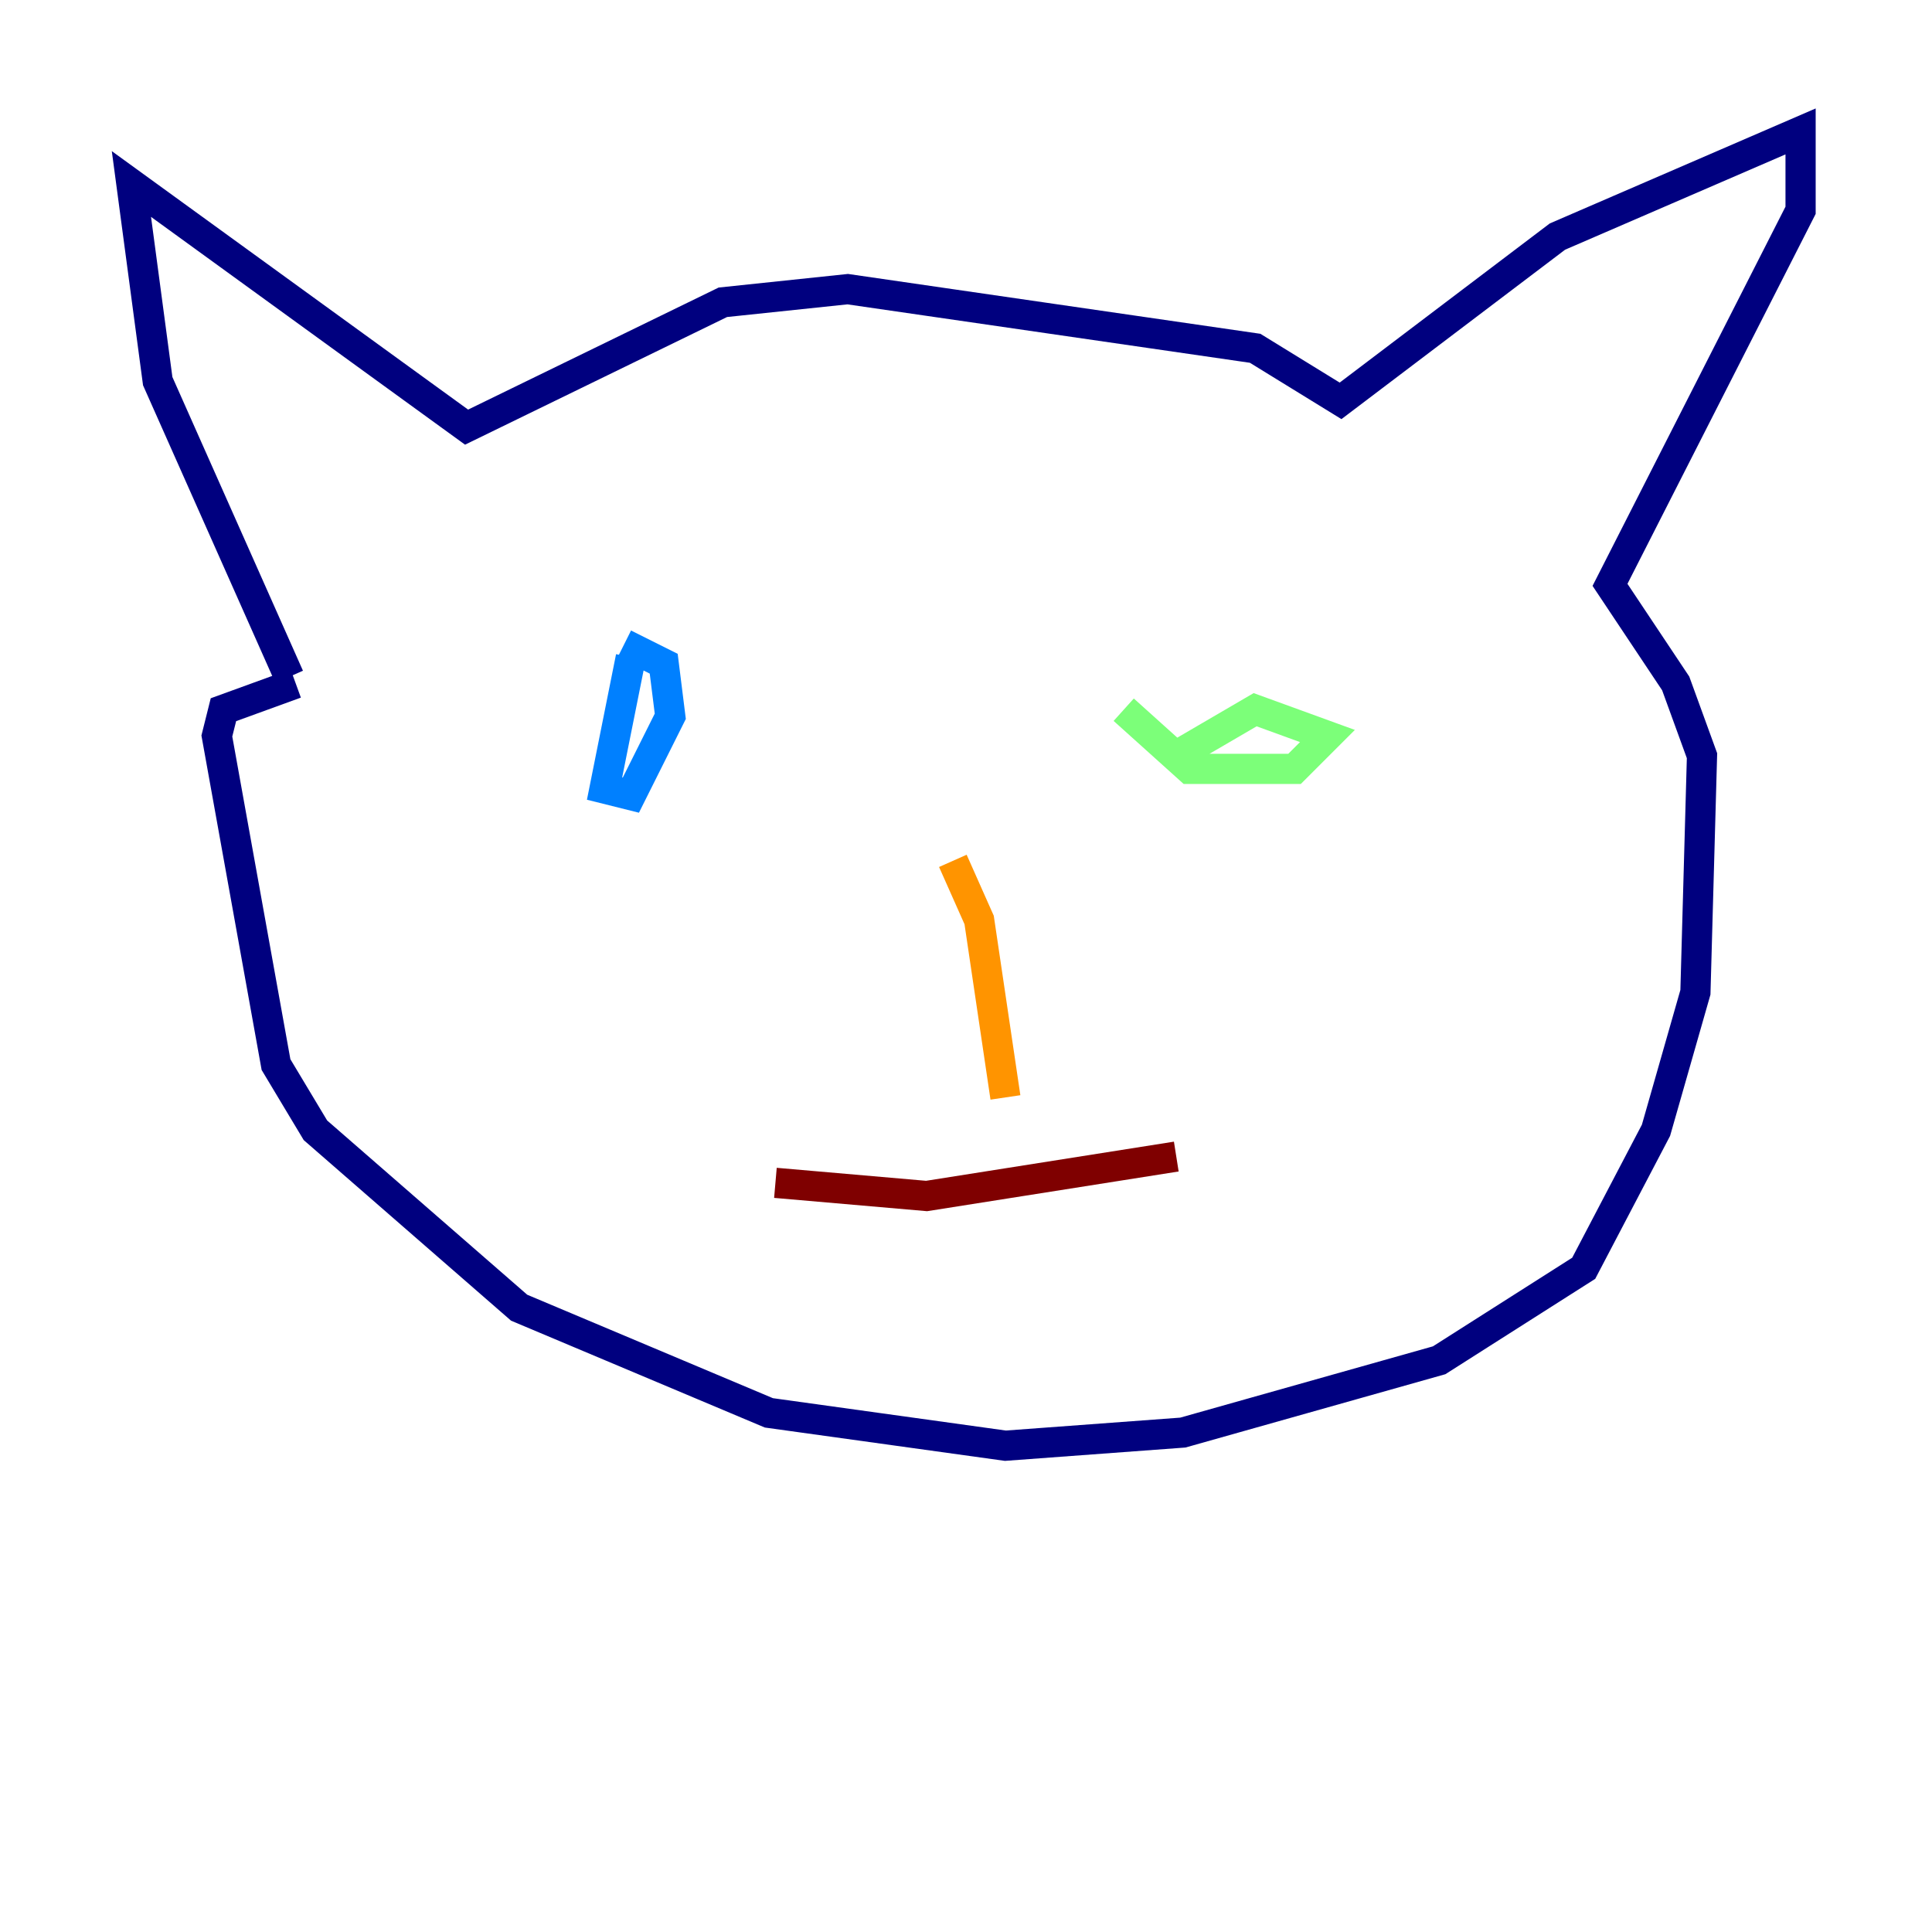 <?xml version="1.0" encoding="utf-8" ?>
<svg baseProfile="tiny" height="128" version="1.2" viewBox="0,0,128,128" width="128" xmlns="http://www.w3.org/2000/svg" xmlns:ev="http://www.w3.org/2001/xml-events" xmlns:xlink="http://www.w3.org/1999/xlink"><defs /><polyline fill="none" points="19.157,44.843 10.449,25.252 8.707,12.191 30.912,28.299 47.891,20.027 56.163,19.157 83.156,23.075 88.816,26.558 103.184,15.674 119.293,8.707 119.293,13.932 106.667,38.748 111.02,45.279 112.762,50.068 112.326,65.742 109.714,74.884 104.925,84.027 95.347,90.122 78.367,94.912 66.612,95.782 50.939,93.605 34.395,86.639 20.898,74.884 18.286,70.531 14.367,48.762 14.803,47.02 19.592,45.279" stroke="#00007f" stroke-width="2" /><polyline fill="none" points="41.796,43.537 40.054,52.245 41.796,52.68 44.408,47.456 43.973,43.973 41.361,42.667" stroke="#0080ff" stroke-width="2" /><polyline fill="none" points="74.449,47.02 78.803,50.939 85.769,50.939 87.946,48.762 83.156,47.02 77.932,50.068" stroke="#7cff79" stroke-width="2" /><polyline fill="none" points="63.129,57.034 64.871,60.952 66.612,72.707" stroke="#ff9400" stroke-width="2" /><polyline fill="none" points="51.374,78.367 61.388,79.238 77.932,76.626" stroke="#7f0000" stroke-width="2" /></svg>